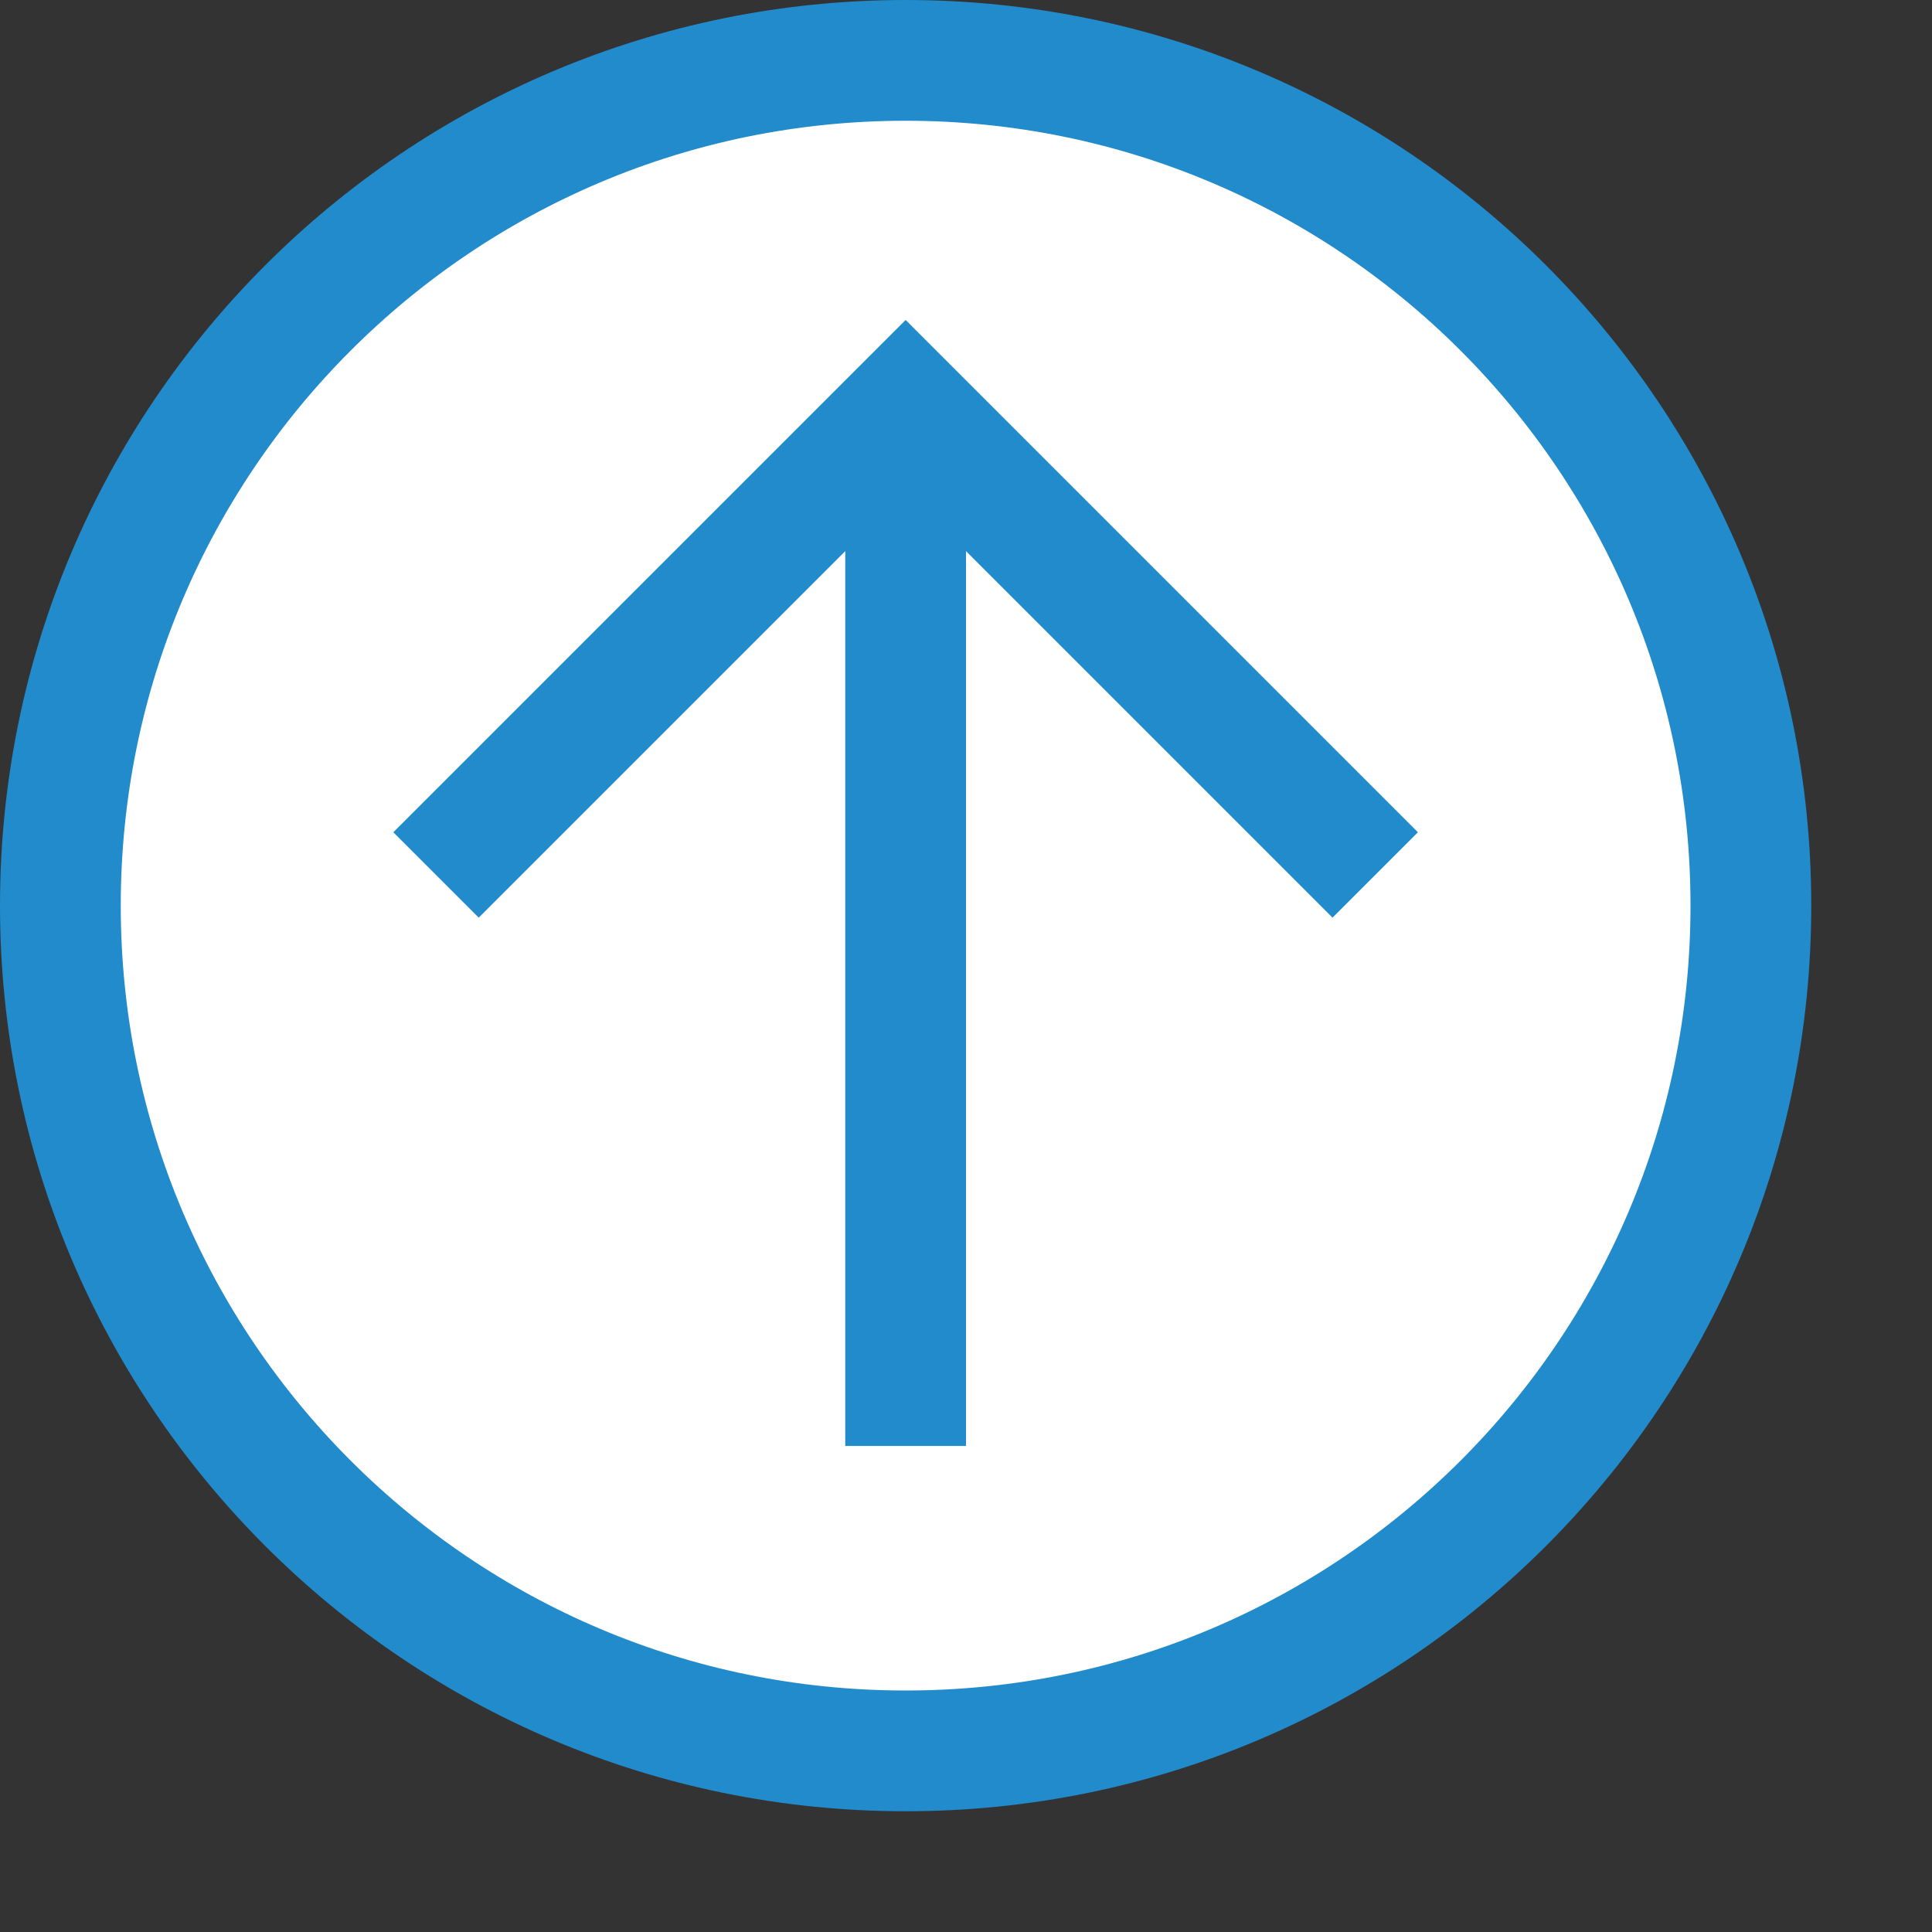 <?xml version="1.0" encoding="UTF-8"?>
<!DOCTYPE svg PUBLIC "-//W3C//DTD SVG 1.1//EN" "http://www.w3.org/Graphics/SVG/1.1/DTD/svg11.dtd">
<svg version="1.1" id="Layer_1" xmlns="http://www.w3.org/2000/svg" xmlns:xlink="http://www.w3.org/1999/xlink" x="0px" y="0px" width="16px" height="16px" viewBox="0 0 16 16" enable-background="new 0 0 16 16" xml:space="preserve">
  <rect x="0" y="0" width="16" height="16" fill="#333333" stroke="none"/>
  <g id="icon">
    <path d="M14.5,7.5c0,3.866,-3.134,7,-7,7S0.5,11.366,0.5,7.5S3.634,0.5,7.5,0.5S14.5,3.634,14.5,7.5z" fill="#FFFFFF" stroke="#228BCB" stroke-width="1" stroke-miterlimit="50"/>
    <path d="M3.611,7.246L7.5,3.357l3.889,3.889M7.5,11.975V3.711" fill="none" stroke="#228BCB" stroke-width="1" stroke-miterlimit="50"/>
  </g>
</svg>
